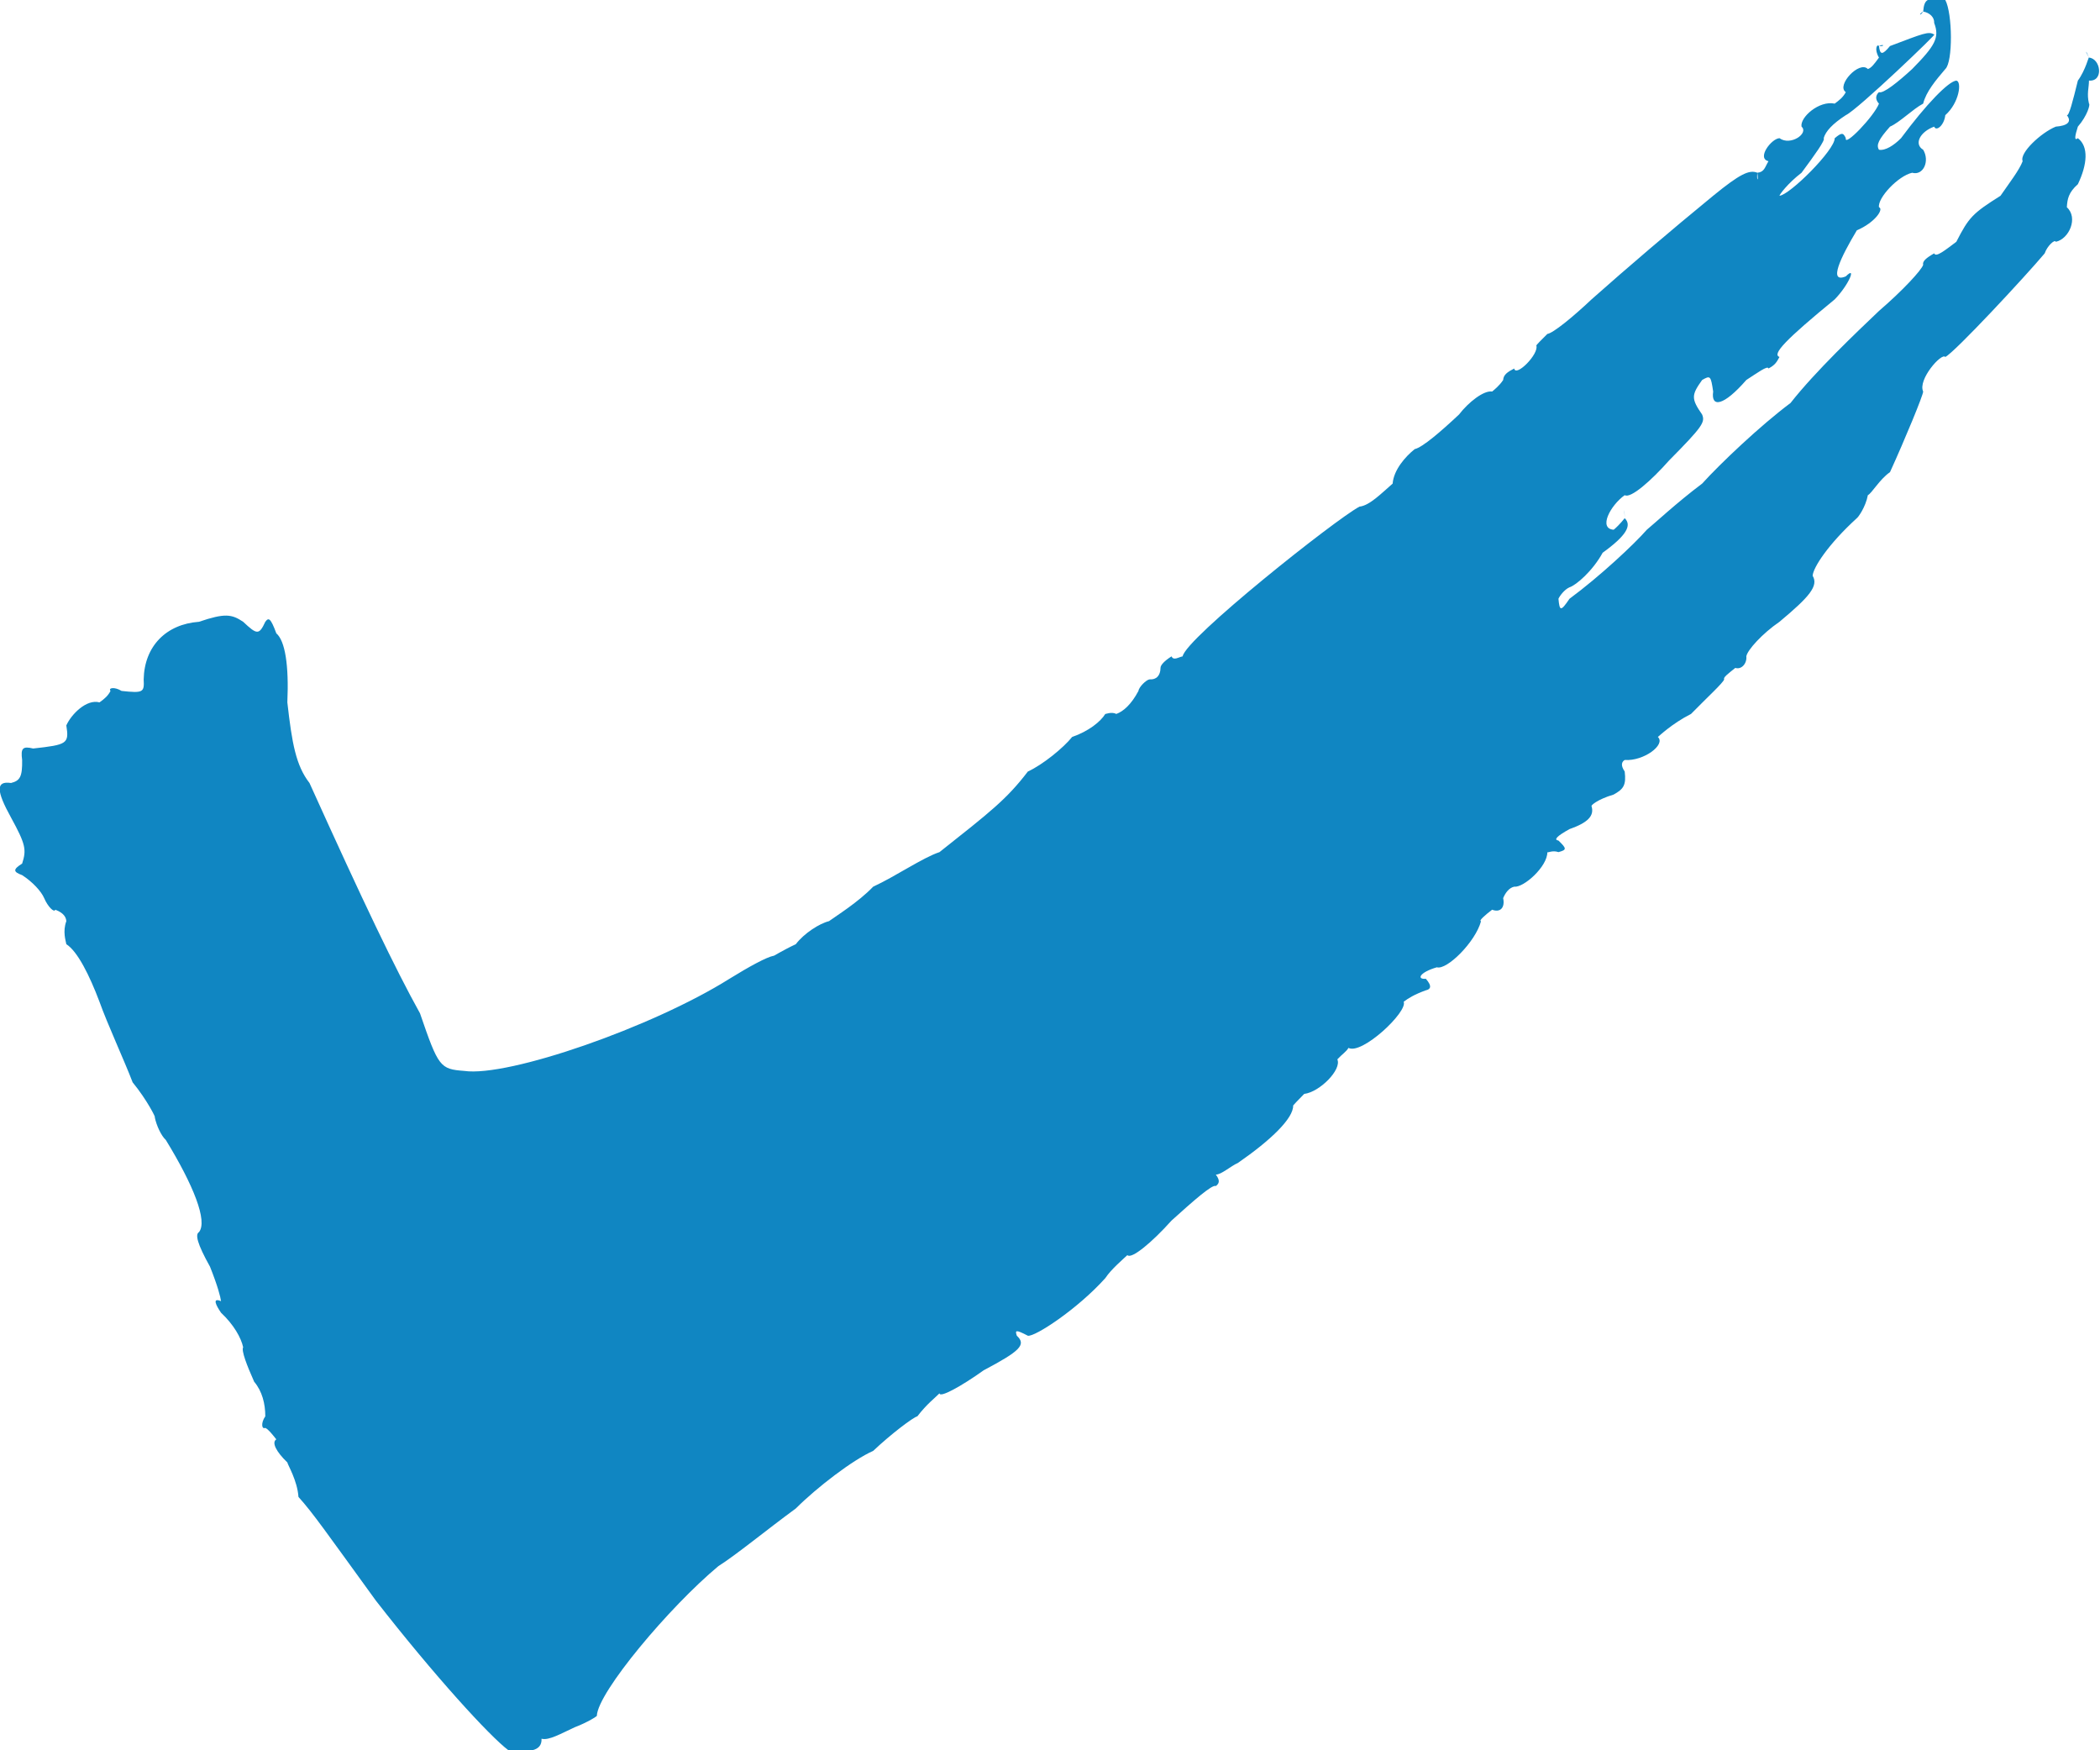 <?xml version="1.0" encoding="UTF-8"?>
<svg width="24px" height="20px" viewBox="0 0 24 20" version="1.1" xmlns="http://www.w3.org/2000/svg" xmlns:xlink="http://www.w3.org/1999/xlink">
    <!-- Generator: Sketch 49 (51002) - http://www.bohemiancoding.com/sketch -->
    <title>Fill 72</title>
    <desc>Created with Sketch.</desc>
    <defs></defs>
    <g id="#design" stroke="none" stroke-width="1" fill="none" fill-rule="evenodd">
        <g id="02_02--KauffmanFellows--about" transform="translate(-566, -6307)" fill="#1086C2">
            <g id="Pledge" transform="translate(260, 5200)">
                <g id="paper" transform="translate(120, 560)">
                    <g id="Group-2" transform="translate(186, 468)">
                        <path d="M23.874,79.658 C23.838,79.568 23.824,79.571 23.874,79.658 C23.875,79.631 23.836,79.801 23.747,79.921 C23.689,80.157 23.645,80.329 23.621,80.316 C23.682,80.393 23.626,80.437 23.495,80.447 C23.328,80.515 23.077,80.747 23.116,80.842 C23.077,80.945 22.966,81.087 22.863,81.237 C22.543,81.439 22.502,81.482 22.358,81.763 C22.232,81.857 22.124,81.946 22.105,81.895 C22.015,81.946 21.968,81.986 21.979,82.026 C21.962,82.085 21.745,82.32 21.474,82.553 C21.22,82.795 20.748,83.242 20.463,83.605 C20.12,83.861 19.661,84.296 19.453,84.526 C19.166,84.741 18.899,84.99 18.821,85.053 C18.677,85.218 18.283,85.587 17.937,85.842 C17.839,85.986 17.824,85.987 17.811,85.842 C17.824,85.811 17.878,85.737 17.937,85.711 C18.011,85.688 18.201,85.526 18.316,85.316 C18.586,85.121 18.653,85.004 18.568,84.921 C18.566,84.797 18.561,84.797 18.568,84.921 C18.518,84.985 18.459,85.041 18.442,85.053 C18.265,85.041 18.401,84.778 18.568,84.658 C18.636,84.7 18.872,84.491 19.074,84.263 C19.462,83.871 19.488,83.824 19.453,83.737 C19.326,83.554 19.33,83.514 19.453,83.342 C19.546,83.289 19.552,83.291 19.579,83.474 C19.552,83.662 19.698,83.641 19.958,83.342 C20.075,83.267 20.206,83.17 20.211,83.211 C20.287,83.17 20.303,83.141 20.337,83.079 C20.248,83.048 20.41,82.879 20.968,82.421 C21.131,82.254 21.222,82.03 21.095,82.158 C20.892,82.242 21.034,81.944 21.221,81.632 C21.427,81.544 21.533,81.389 21.474,81.368 C21.457,81.261 21.693,81.01 21.853,80.974 C21.981,81.01 22.057,80.84 21.979,80.711 C21.871,80.647 21.942,80.506 22.105,80.447 C22.127,80.506 22.219,80.434 22.232,80.316 C22.393,80.174 22.423,79.93 22.358,79.921 C22.267,79.93 22.015,80.19 21.726,80.579 C21.644,80.662 21.546,80.724 21.474,80.711 C21.439,80.655 21.473,80.59 21.6,80.447 C21.712,80.398 21.86,80.247 21.979,80.184 C22.012,80.049 22.123,79.917 22.232,79.789 C22.32,79.71 22.315,79.155 22.232,79 C22.036,78.971 21.992,78.978 21.979,79.132 C21.923,79.165 21.942,79.189 21.979,79.132 C22.054,79.145 22.109,79.198 22.105,79.263 C22.169,79.429 22.115,79.523 21.853,79.789 C21.693,79.936 21.522,80.074 21.474,80.053 C21.448,80.074 21.418,80.127 21.474,80.184 C21.418,80.329 21.075,80.686 21.095,80.579 C21.064,80.509 21.043,80.518 20.968,80.579 C20.971,80.713 20.456,81.226 20.337,81.237 C20.335,81.226 20.432,81.094 20.589,80.974 C20.739,80.771 20.865,80.598 20.842,80.579 C20.865,80.499 20.943,80.415 21.095,80.316 C21.229,80.255 22.169,79.354 22.105,79.395 C22.041,79.354 21.982,79.382 21.6,79.526 C21.514,79.63 21.486,79.63 21.474,79.526 C21.544,79.533 21.531,79.498 21.474,79.526 C21.451,79.498 21.418,79.565 21.474,79.658 C21.418,79.734 21.388,79.775 21.347,79.789 C21.251,79.687 20.981,79.978 21.095,80.053 C21.062,80.114 21.019,80.146 20.968,80.184 C20.789,80.146 20.569,80.342 20.589,80.447 C20.675,80.522 20.464,80.671 20.337,80.579 C20.245,80.583 20.073,80.809 20.211,80.842 C20.17,80.91 20.165,80.966 20.084,80.974 C20.1,81.076 20.074,81.074 20.084,80.974 C19.992,80.936 19.883,80.989 19.579,81.237 C19.081,81.645 18.604,82.053 18.189,82.421 C17.975,82.623 17.751,82.806 17.684,82.816 C17.613,82.885 17.562,82.939 17.558,82.947 C17.591,83.045 17.324,83.312 17.305,83.211 C17.228,83.25 17.182,83.283 17.179,83.342 C17.137,83.407 17.072,83.458 17.053,83.474 C16.959,83.458 16.783,83.595 16.674,83.737 C16.466,83.932 16.257,84.112 16.168,84.132 C16.063,84.216 15.928,84.368 15.916,84.526 C15.789,84.636 15.651,84.778 15.537,84.789 C15.265,84.933 13.55,86.294 13.516,86.5 C13.471,86.508 13.411,86.553 13.389,86.5 C13.305,86.553 13.262,86.602 13.263,86.632 C13.262,86.72 13.215,86.769 13.137,86.763 C13.099,86.769 13.016,86.85 13.011,86.895 C12.93,87.048 12.839,87.129 12.758,87.158 C12.703,87.129 12.628,87.163 12.632,87.158 C12.579,87.245 12.442,87.356 12.253,87.421 C12.154,87.545 11.916,87.739 11.747,87.816 C11.504,88.134 11.319,88.276 10.737,88.737 C10.546,88.8 10.235,89.014 9.979,89.132 C9.808,89.31 9.556,89.466 9.474,89.526 C9.366,89.552 9.189,89.665 9.095,89.789 C8.947,89.858 8.822,89.937 8.842,89.921 C8.76,89.937 8.564,90.044 8.337,90.184 C7.459,90.736 5.809,91.31 5.305,91.237 C5.029,91.216 5.011,91.194 4.8,90.579 C4.514,90.064 4.159,89.322 3.537,87.947 C3.382,87.747 3.337,87.495 3.284,87.026 C3.303,86.6 3.258,86.322 3.158,86.237 C3.093,86.061 3.07,86.053 3.032,86.105 C2.961,86.257 2.938,86.255 2.779,86.105 C2.647,86.017 2.569,86.005 2.274,86.105 C1.899,86.132 1.65,86.384 1.642,86.763 C1.65,86.911 1.638,86.922 1.389,86.895 C1.312,86.847 1.235,86.858 1.263,86.895 C1.235,86.95 1.195,86.985 1.137,87.026 C0.99,86.985 0.815,87.161 0.758,87.289 C0.791,87.498 0.769,87.51 0.379,87.553 C0.259,87.524 0.235,87.549 0.253,87.684 C0.256,87.875 0.229,87.921 0.126,87.947 C-0.05,87.921 -0.043,88.036 0.126,88.342 C0.294,88.649 0.304,88.709 0.253,88.868 C0.144,88.936 0.152,88.963 0.253,89 C0.371,89.076 0.471,89.184 0.505,89.263 C0.546,89.36 0.62,89.433 0.632,89.395 C0.732,89.433 0.755,89.484 0.758,89.526 C0.714,89.645 0.752,89.751 0.758,89.789 C0.886,89.87 1.023,90.145 1.137,90.447 C1.227,90.7 1.418,91.112 1.516,91.368 C1.681,91.568 1.788,91.785 1.768,91.763 C1.788,91.863 1.844,91.98 1.895,92.026 C2.212,92.544 2.375,92.954 2.274,93.079 C2.23,93.105 2.251,93.207 2.4,93.474 C2.489,93.697 2.521,93.824 2.526,93.868 C2.422,93.824 2.468,93.915 2.526,94 C2.672,94.137 2.756,94.287 2.779,94.395 C2.756,94.432 2.821,94.601 2.905,94.789 C2.997,94.898 3.032,95.041 3.032,95.184 C2.979,95.26 2.991,95.336 3.032,95.316 C3.07,95.336 3.102,95.378 3.158,95.447 C3.102,95.482 3.156,95.588 3.284,95.711 C3.289,95.741 3.398,95.917 3.411,96.105 C3.578,96.29 3.723,96.501 4.295,97.289 C4.957,98.139 5.597,98.841 5.811,99 C6.028,99.023 6.196,99.02 6.189,98.868 C6.273,98.891 6.415,98.807 6.568,98.737 C6.712,98.683 6.834,98.605 6.821,98.605 C6.834,98.334 7.651,97.361 8.211,96.895 C8.4,96.778 8.772,96.473 9.095,96.237 C9.334,95.998 9.745,95.682 9.979,95.579 C10.187,95.383 10.434,95.197 10.484,95.184 C10.595,95.04 10.684,94.976 10.737,94.921 C10.739,94.976 10.983,94.843 11.242,94.658 C11.658,94.438 11.732,94.366 11.621,94.263 C11.6,94.201 11.605,94.189 11.747,94.263 C11.827,94.278 12.314,93.959 12.632,93.605 C12.699,93.503 12.832,93.392 12.884,93.342 C12.93,93.392 13.164,93.198 13.389,92.947 C13.637,92.723 13.858,92.528 13.895,92.553 C13.926,92.528 13.953,92.499 13.895,92.421 C13.953,92.426 14.066,92.324 14.147,92.289 C14.526,92.027 14.783,91.778 14.779,91.632 C14.783,91.626 14.837,91.568 14.905,91.5 C15.083,91.478 15.336,91.222 15.284,91.105 C15.336,91.048 15.387,91.017 15.411,90.974 C15.564,91.057 16.092,90.56 16.042,90.447 C16.095,90.406 16.166,90.363 16.295,90.316 C16.346,90.306 16.373,90.272 16.295,90.184 C16.19,90.194 16.217,90.113 16.421,90.053 C16.535,90.088 16.863,89.763 16.926,89.526 C16.896,89.524 16.97,89.458 17.053,89.395 C17.146,89.431 17.202,89.371 17.179,89.263 C17.202,89.207 17.244,89.145 17.305,89.132 C17.414,89.145 17.686,88.901 17.684,88.737 C17.686,88.749 17.74,88.712 17.811,88.737 C17.905,88.711 17.909,88.699 17.811,88.605 C17.754,88.596 17.791,88.555 17.937,88.474 C18.142,88.402 18.224,88.325 18.189,88.211 C18.18,88.206 18.249,88.137 18.442,88.079 C18.554,88.017 18.587,87.972 18.568,87.816 C18.517,87.741 18.536,87.704 18.568,87.684 C18.784,87.7 19.041,87.509 18.947,87.421 C18.954,87.418 19.104,87.27 19.326,87.158 C19.52,86.96 19.69,86.806 19.705,86.763 C19.69,86.741 19.752,86.697 19.832,86.632 C19.904,86.655 19.967,86.579 19.958,86.5 C19.969,86.429 20.142,86.238 20.337,86.105 C20.681,85.818 20.785,85.695 20.716,85.579 C20.721,85.486 20.894,85.219 21.221,84.921 C21.235,84.913 21.321,84.796 21.347,84.658 C21.391,84.638 21.482,84.476 21.6,84.395 C21.771,84.02 21.98,83.513 21.979,83.474 C21.915,83.338 22.191,83.026 22.232,83.079 C22.34,83.026 23.146,82.159 23.368,81.895 C23.395,81.813 23.483,81.73 23.495,81.763 C23.647,81.73 23.754,81.489 23.621,81.368 C23.627,81.277 23.638,81.201 23.747,81.105 C23.856,80.878 23.872,80.674 23.747,80.579 C23.702,80.615 23.714,80.55 23.747,80.447 C23.857,80.321 23.891,80.189 23.874,80.184 C23.847,80.069 23.874,80.003 23.874,79.921 C24.045,79.934 24.01,79.67 23.874,79.658" id="Fill-72"></path>
                    </g>
                </g>
            </g>
        </g>
    </g>
</svg>